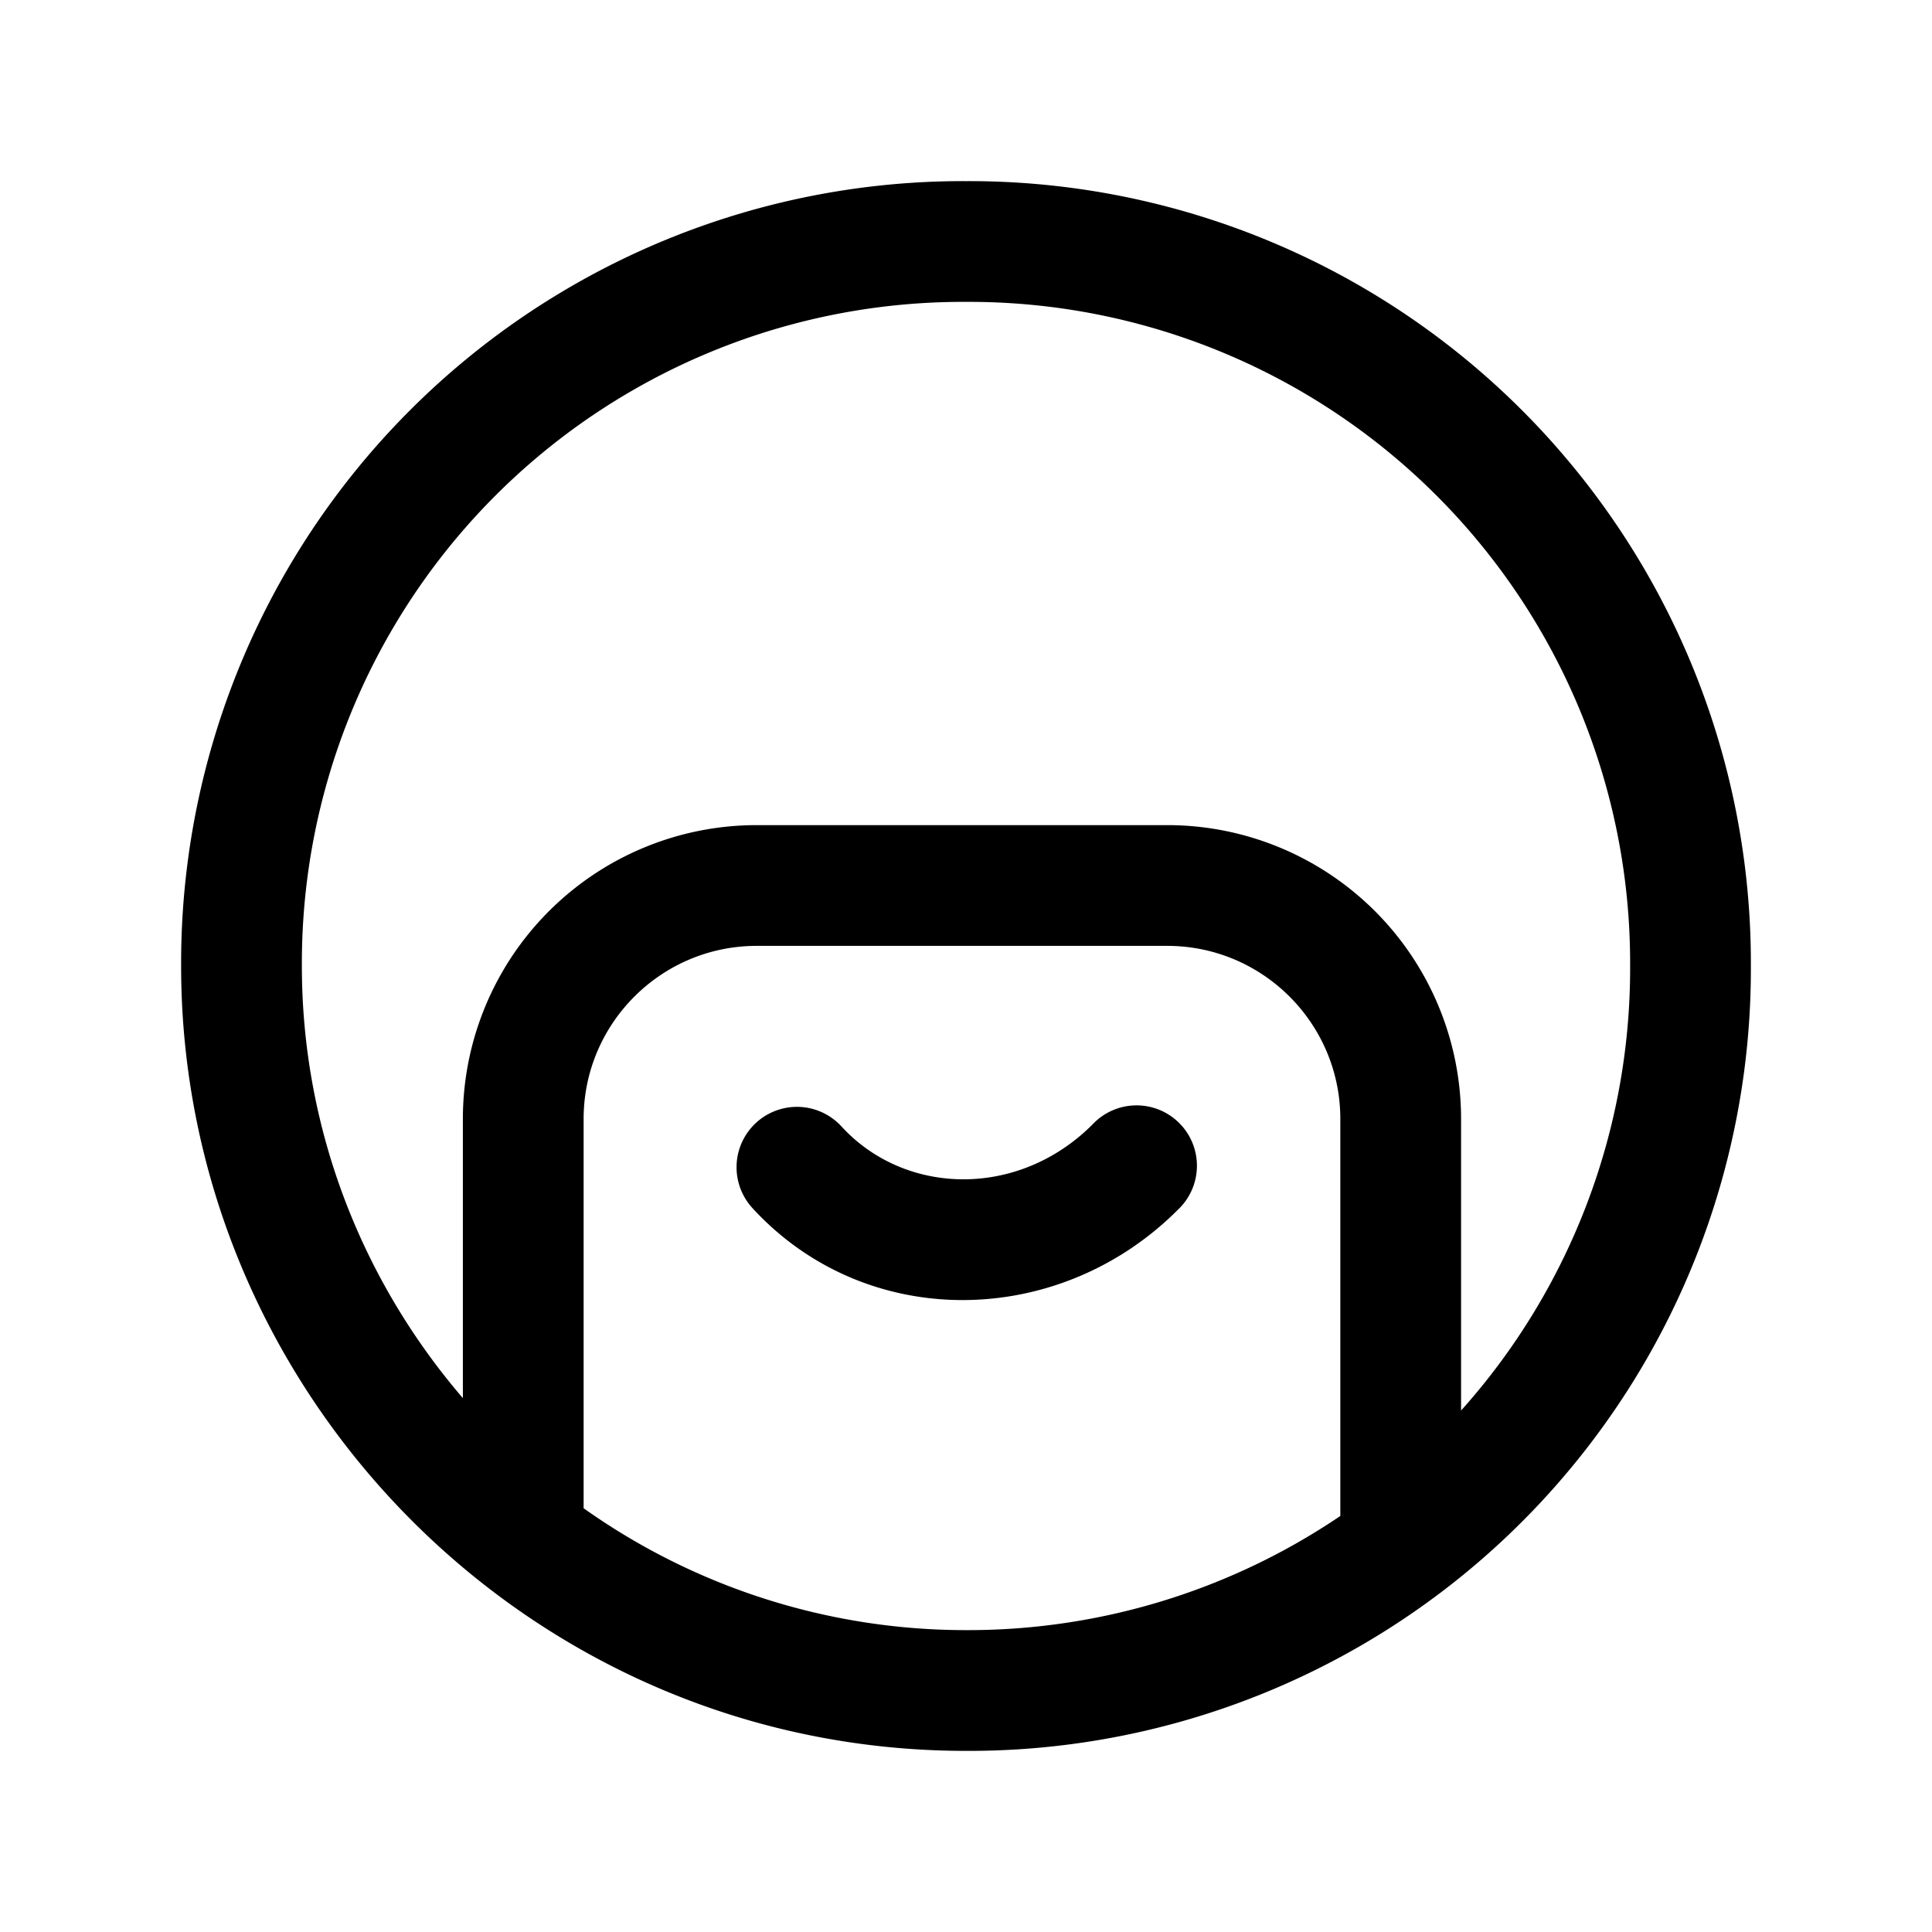 <svg xmlns="http://www.w3.org/2000/svg" fill="none" viewBox="0 0 24 24">
  <path fill="#000" fill-rule="evenodd" d="M12 3.75A8.213 8.213 0 0 0 3.75 12c0 2.033.752 3.916 2 5.368V13.9a3.65 3.65 0 0 1 3.65-3.65h5.1a3.65 3.65 0 0 1 3.65 3.65v3.622A8.23 8.23 0 0 0 20.25 12 8.213 8.213 0 0 0 12 3.75m0 16.5a8.2 8.2 0 0 1-4.75-1.514V13.9c0-1.186.964-2.15 2.15-2.15h5.1c1.186 0 2.15.964 2.15 2.15v4.932A8.25 8.25 0 0 1 12 20.25M2.25 12A9.713 9.713 0 0 1 12 2.25 9.713 9.713 0 0 1 21.75 12 9.713 9.713 0 0 1 12 21.75c-5.42 0-9.75-4.441-9.75-9.75m8.203 1.993a.75.75 0 0 0-1.106 1.014c1.41 1.537 3.804 1.503 5.283.023a.75.75 0 1 0-1.06-1.06c-.921.92-2.327.885-3.117.023" clip-rule="evenodd"/>
</svg>
